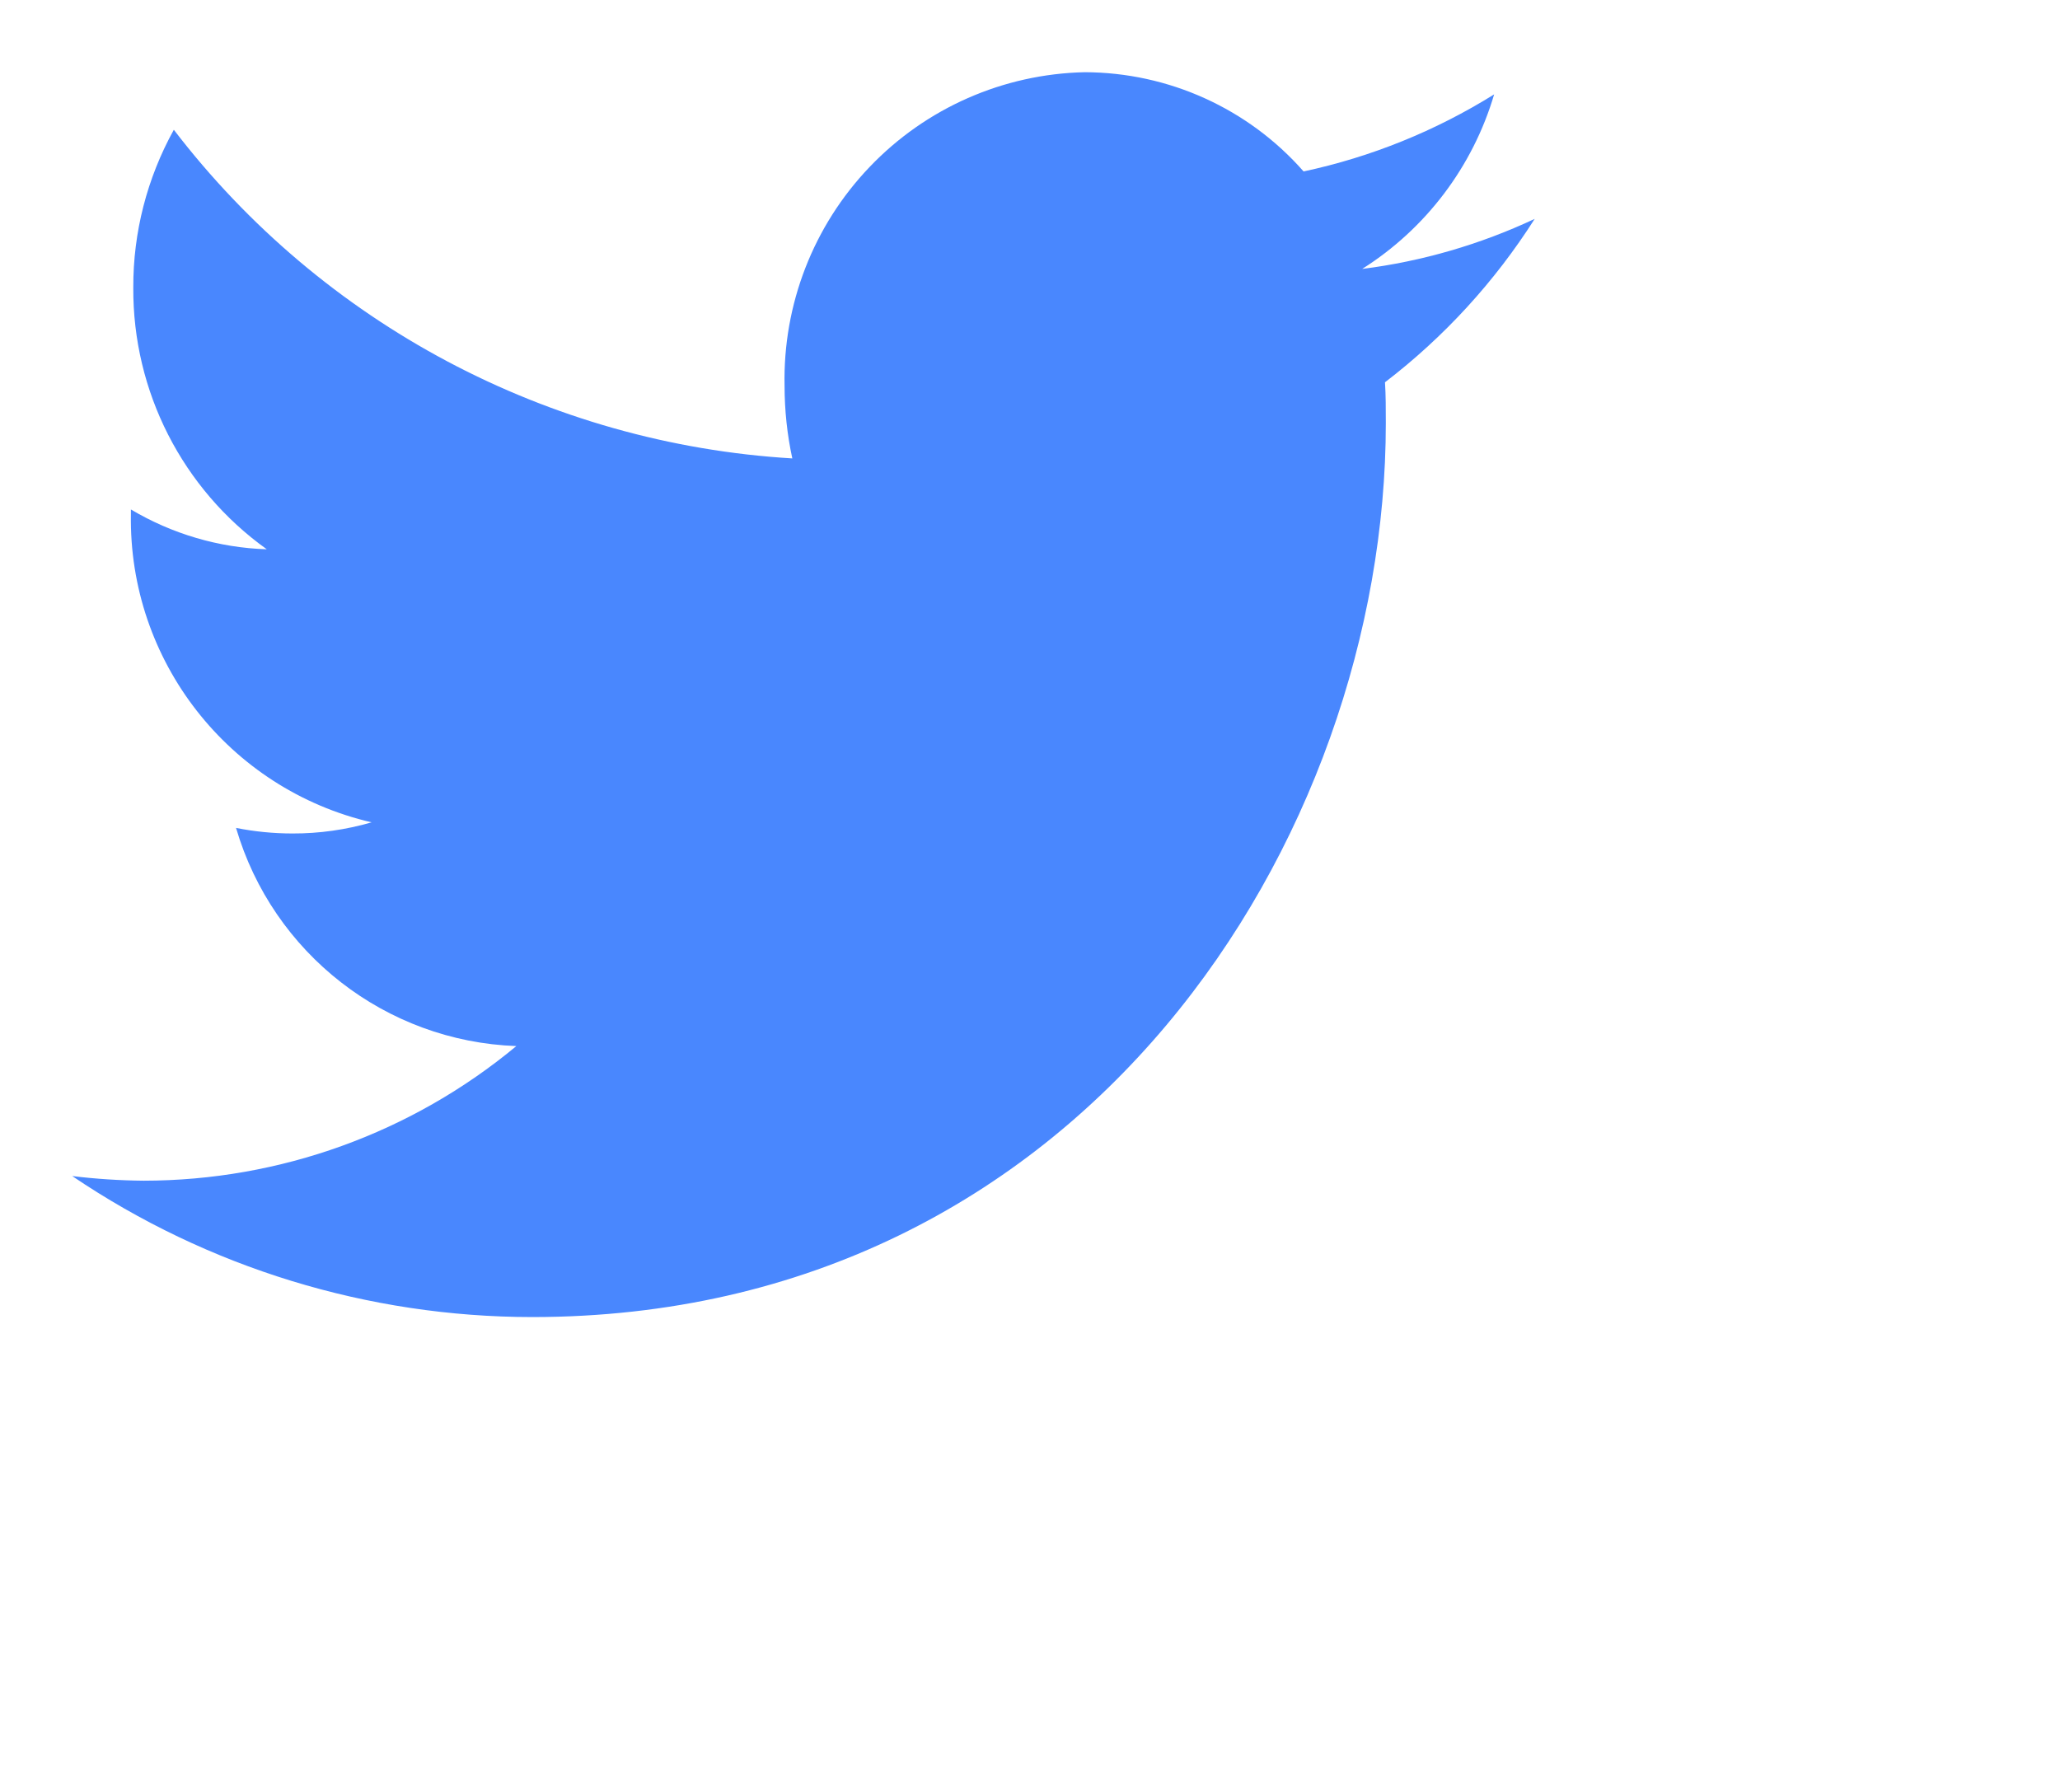 <svg 
 xmlns="http://www.w3.org/2000/svg"
 xmlns:xlink="http://www.w3.org/1999/xlink"
 width="0.208in" height="0.181in">
<path fill-rule="evenodd"  fill="rgb(73, 135, 254)"
 d="M14.876,2.122 C14.489,2.731 13.998,3.267 13.425,3.706 C13.433,3.831 13.433,3.966 13.433,4.102 C13.433,8.124 10.508,12.768 5.158,12.768 C3.569,12.767 2.016,12.291 0.700,11.401 C0.930,11.429 1.161,11.444 1.393,11.446 C2.712,11.445 3.990,10.984 5.005,10.141 C3.738,10.095 2.644,9.242 2.288,8.026 C2.468,8.062 2.652,8.080 2.835,8.080 C3.095,8.081 3.353,8.044 3.602,7.972 C2.217,7.650 1.245,6.405 1.269,4.984 C1.269,4.966 1.269,4.957 1.269,4.939 C1.668,5.176 2.121,5.310 2.586,5.325 C1.768,4.740 1.286,3.794 1.292,2.788 C1.290,2.252 1.426,1.726 1.685,1.258 C3.126,3.139 5.314,4.302 7.680,4.444 C7.630,4.213 7.605,3.977 7.605,3.741 C7.588,2.953 7.884,2.188 8.430,1.618 C8.975,1.047 9.725,0.717 10.514,0.700 C11.327,0.702 12.100,1.052 12.636,1.662 C13.291,1.522 13.915,1.269 14.483,0.915 C14.276,1.616 13.821,2.217 13.204,2.607 C13.784,2.534 14.347,2.370 14.876,2.122 L14.876,2.122 Z"/>
</svg>